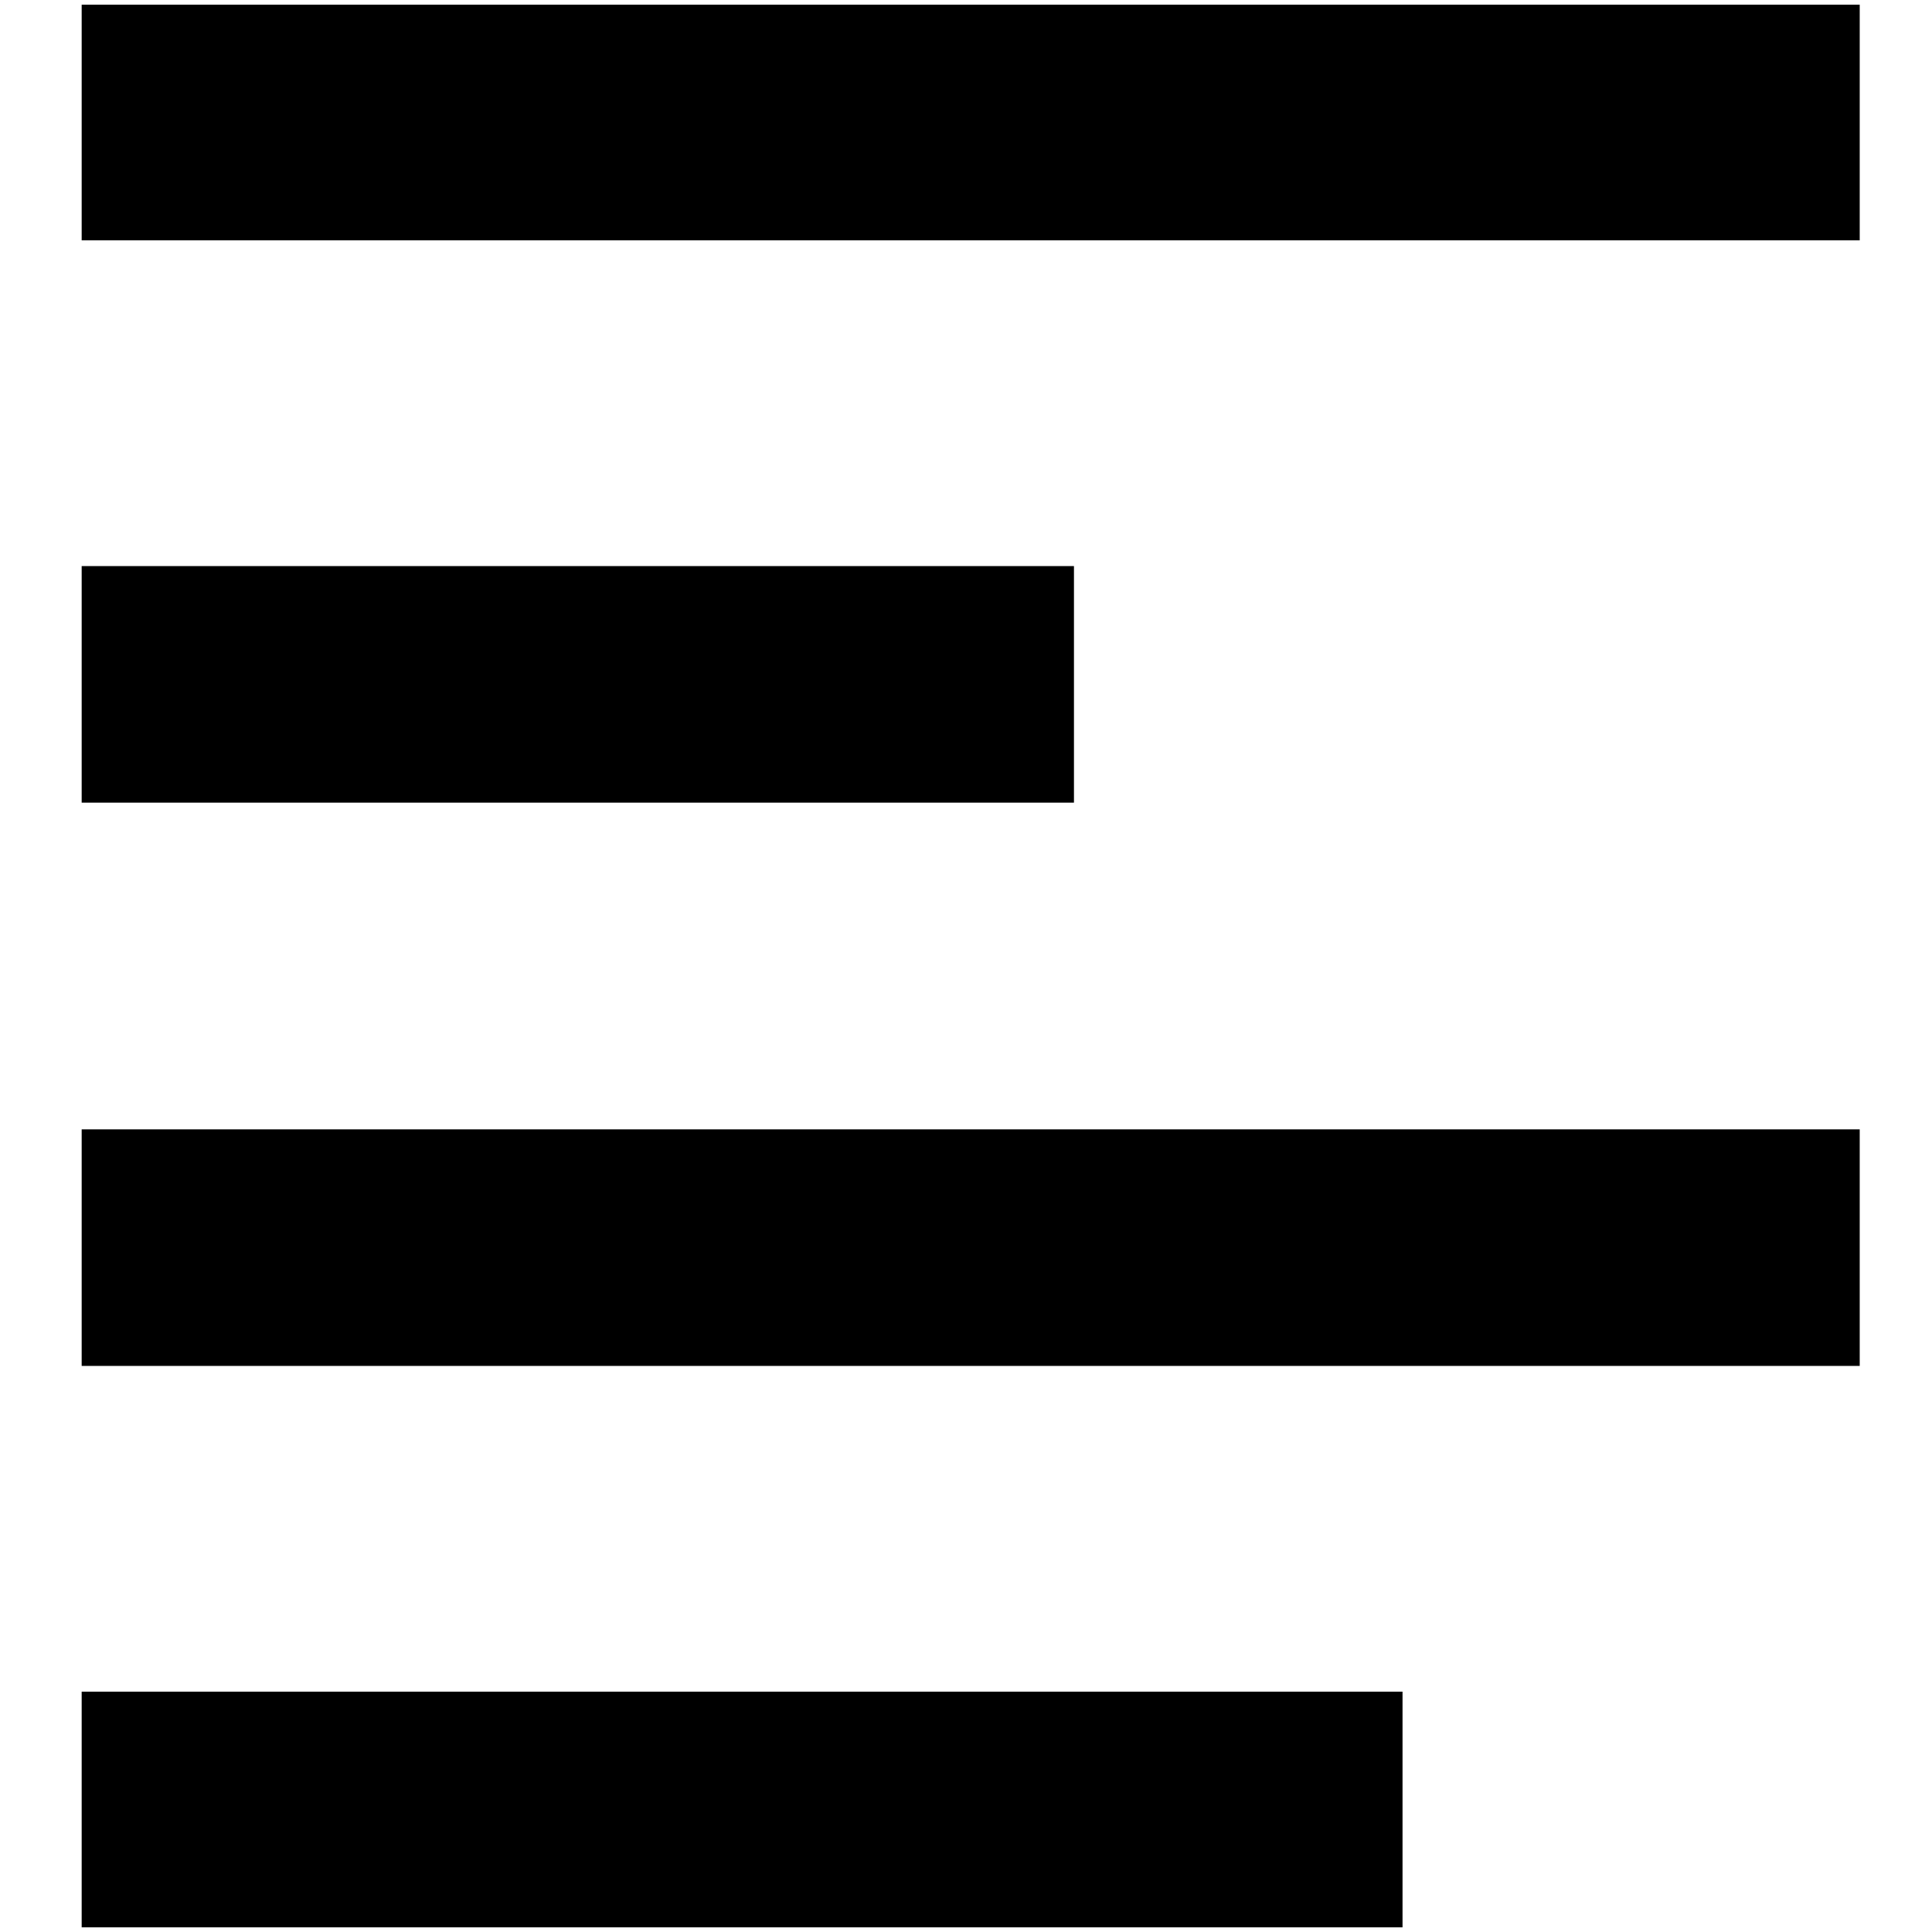 <?xml version="1.0" standalone="no"?>
<!DOCTYPE svg PUBLIC "-//W3C//DTD SVG 1.1//EN" "http://www.w3.org/Graphics/SVG/1.1/DTD/svg11.dtd" >
<svg xmlns="http://www.w3.org/2000/svg" xmlns:xlink="http://www.w3.org/1999/xlink" version="1.1" width="2048" height="2048" viewBox="-10 0 2058 2048">
   <path fill="currentColor"
d="M77 1198h1894v252h-1894v-252zM77 598h1057v252h-1057v-252zM77 0h1894v251h-1894v-251zM77 1797h1407v251h-1407v-251z" />
</svg>
